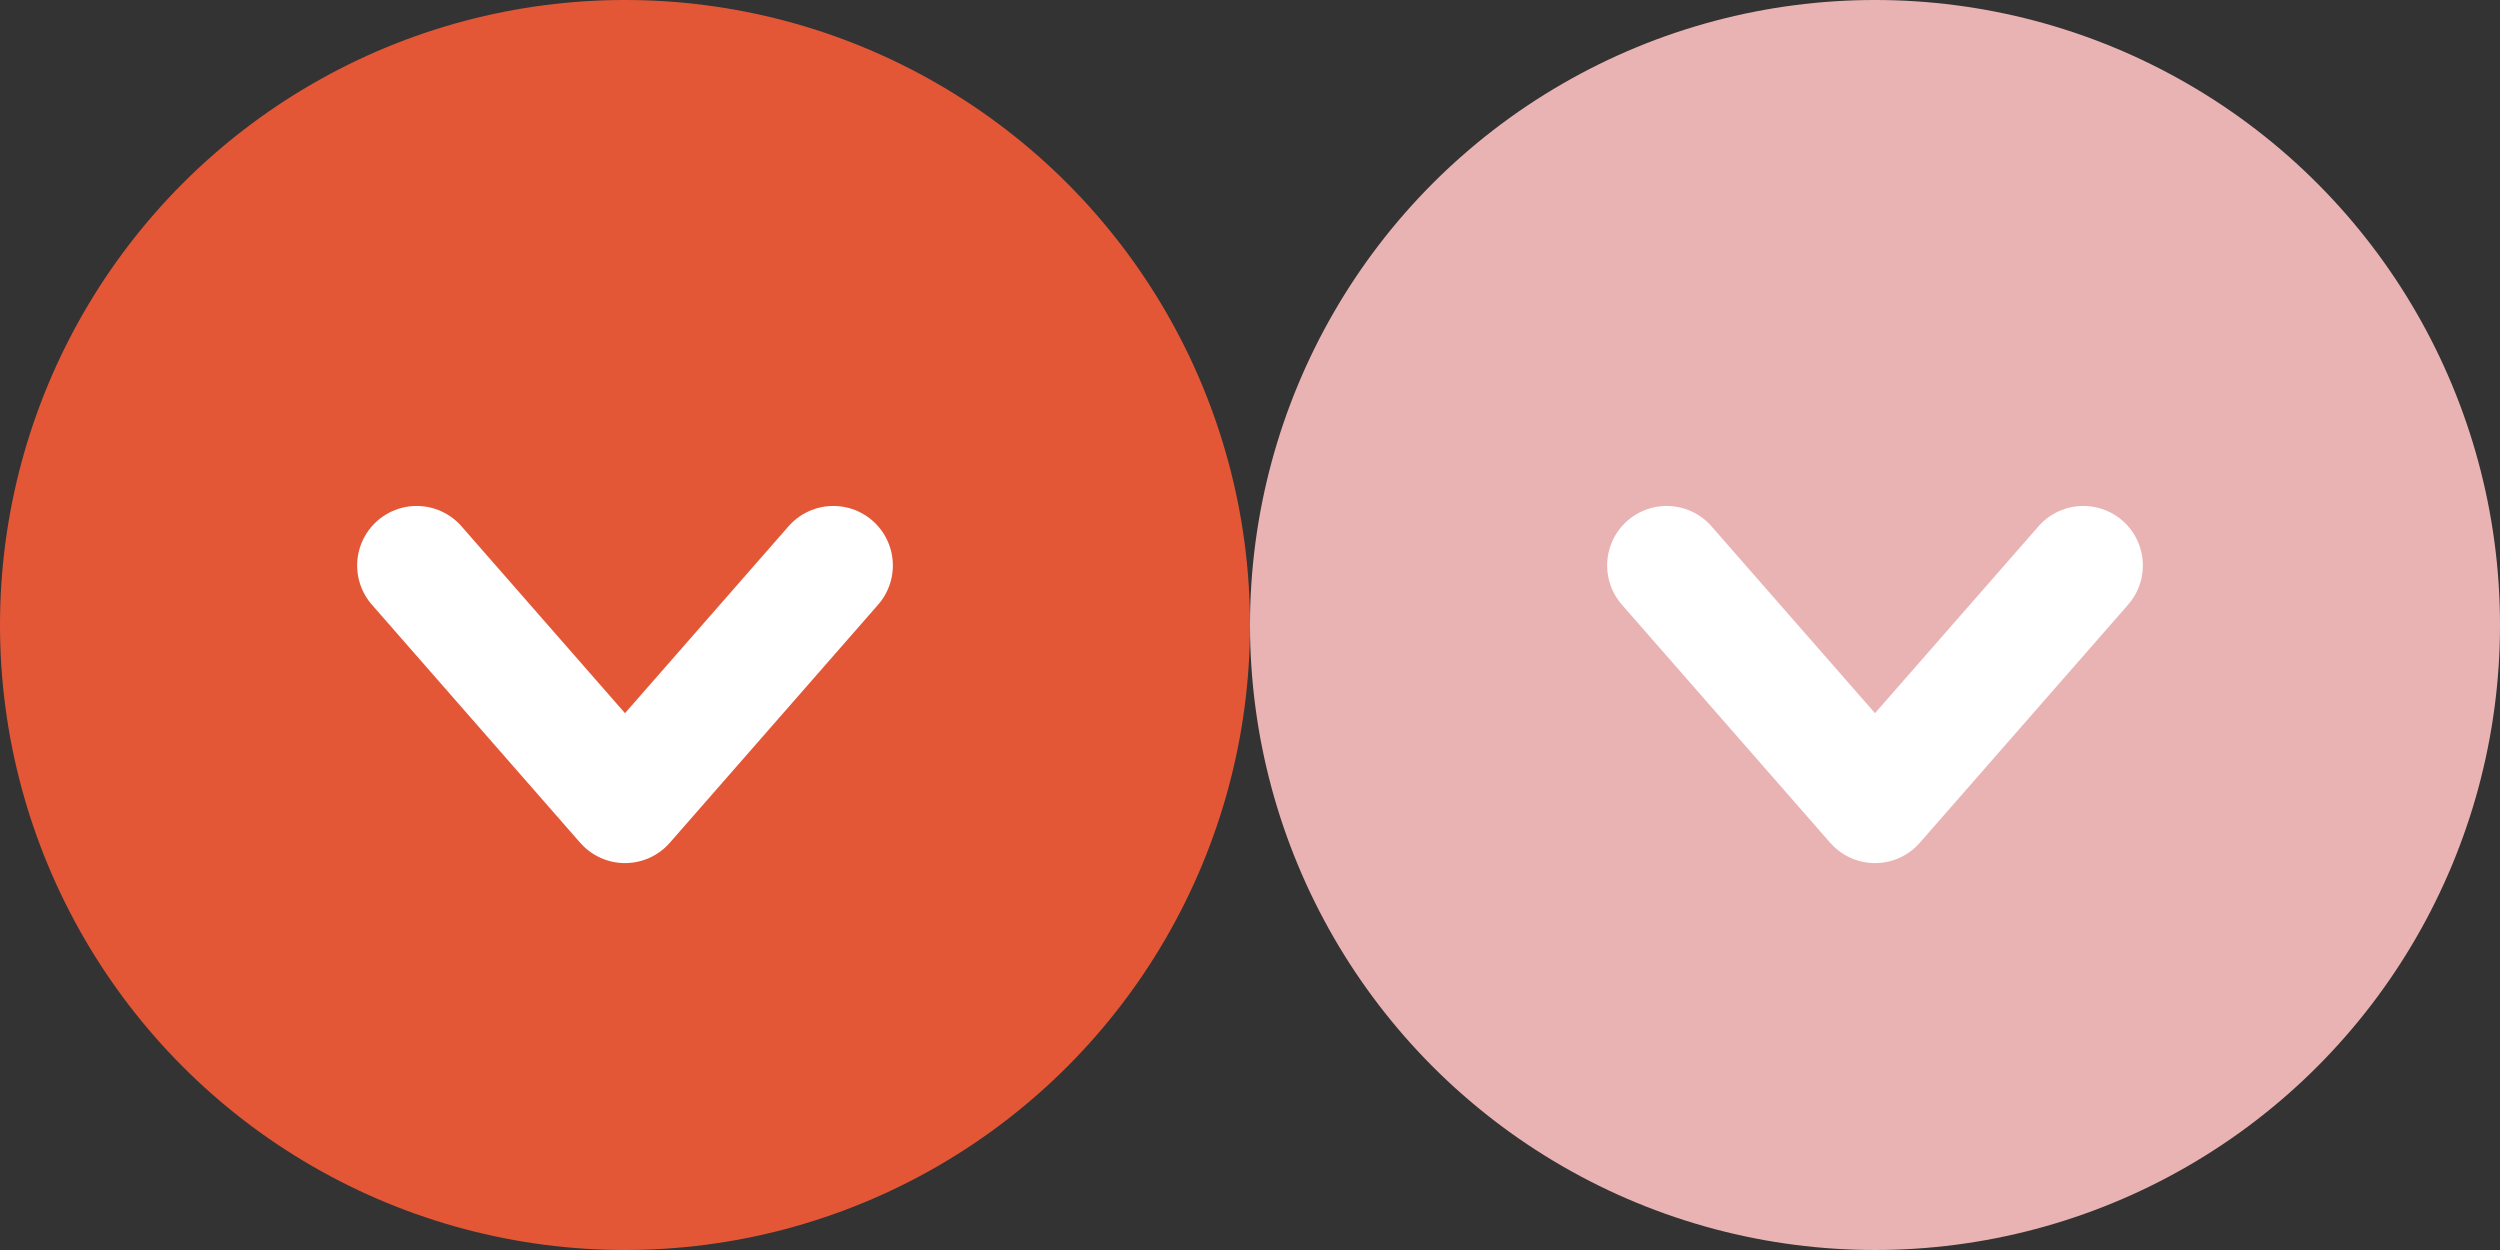 <svg id="Layer_1" data-name="Layer 1" xmlns="http://www.w3.org/2000/svg" width="42" height="21" viewBox="0 0 42 21"><rect x="0" y="0" width="42" height="21" fill="#333333" stroke="none"/><title>ui-contact-closed</title><circle cx="10.5" cy="10.5" r="10.5" style="fill:#e35737"/><polyline points="14 9.5 10.5 13.5 7 9.5" style="fill:none;stroke:#fff;stroke-linecap:round;stroke-linejoin:round;stroke-width:2px"/><circle cx="31.5" cy="10.5" r="10.5" style="fill:#e9b3b3"/><polyline points="35 9.5 31.5 13.5 28 9.5" style="fill:none;stroke:#fff;stroke-linecap:round;stroke-linejoin:round;stroke-width:2px"/></svg>
